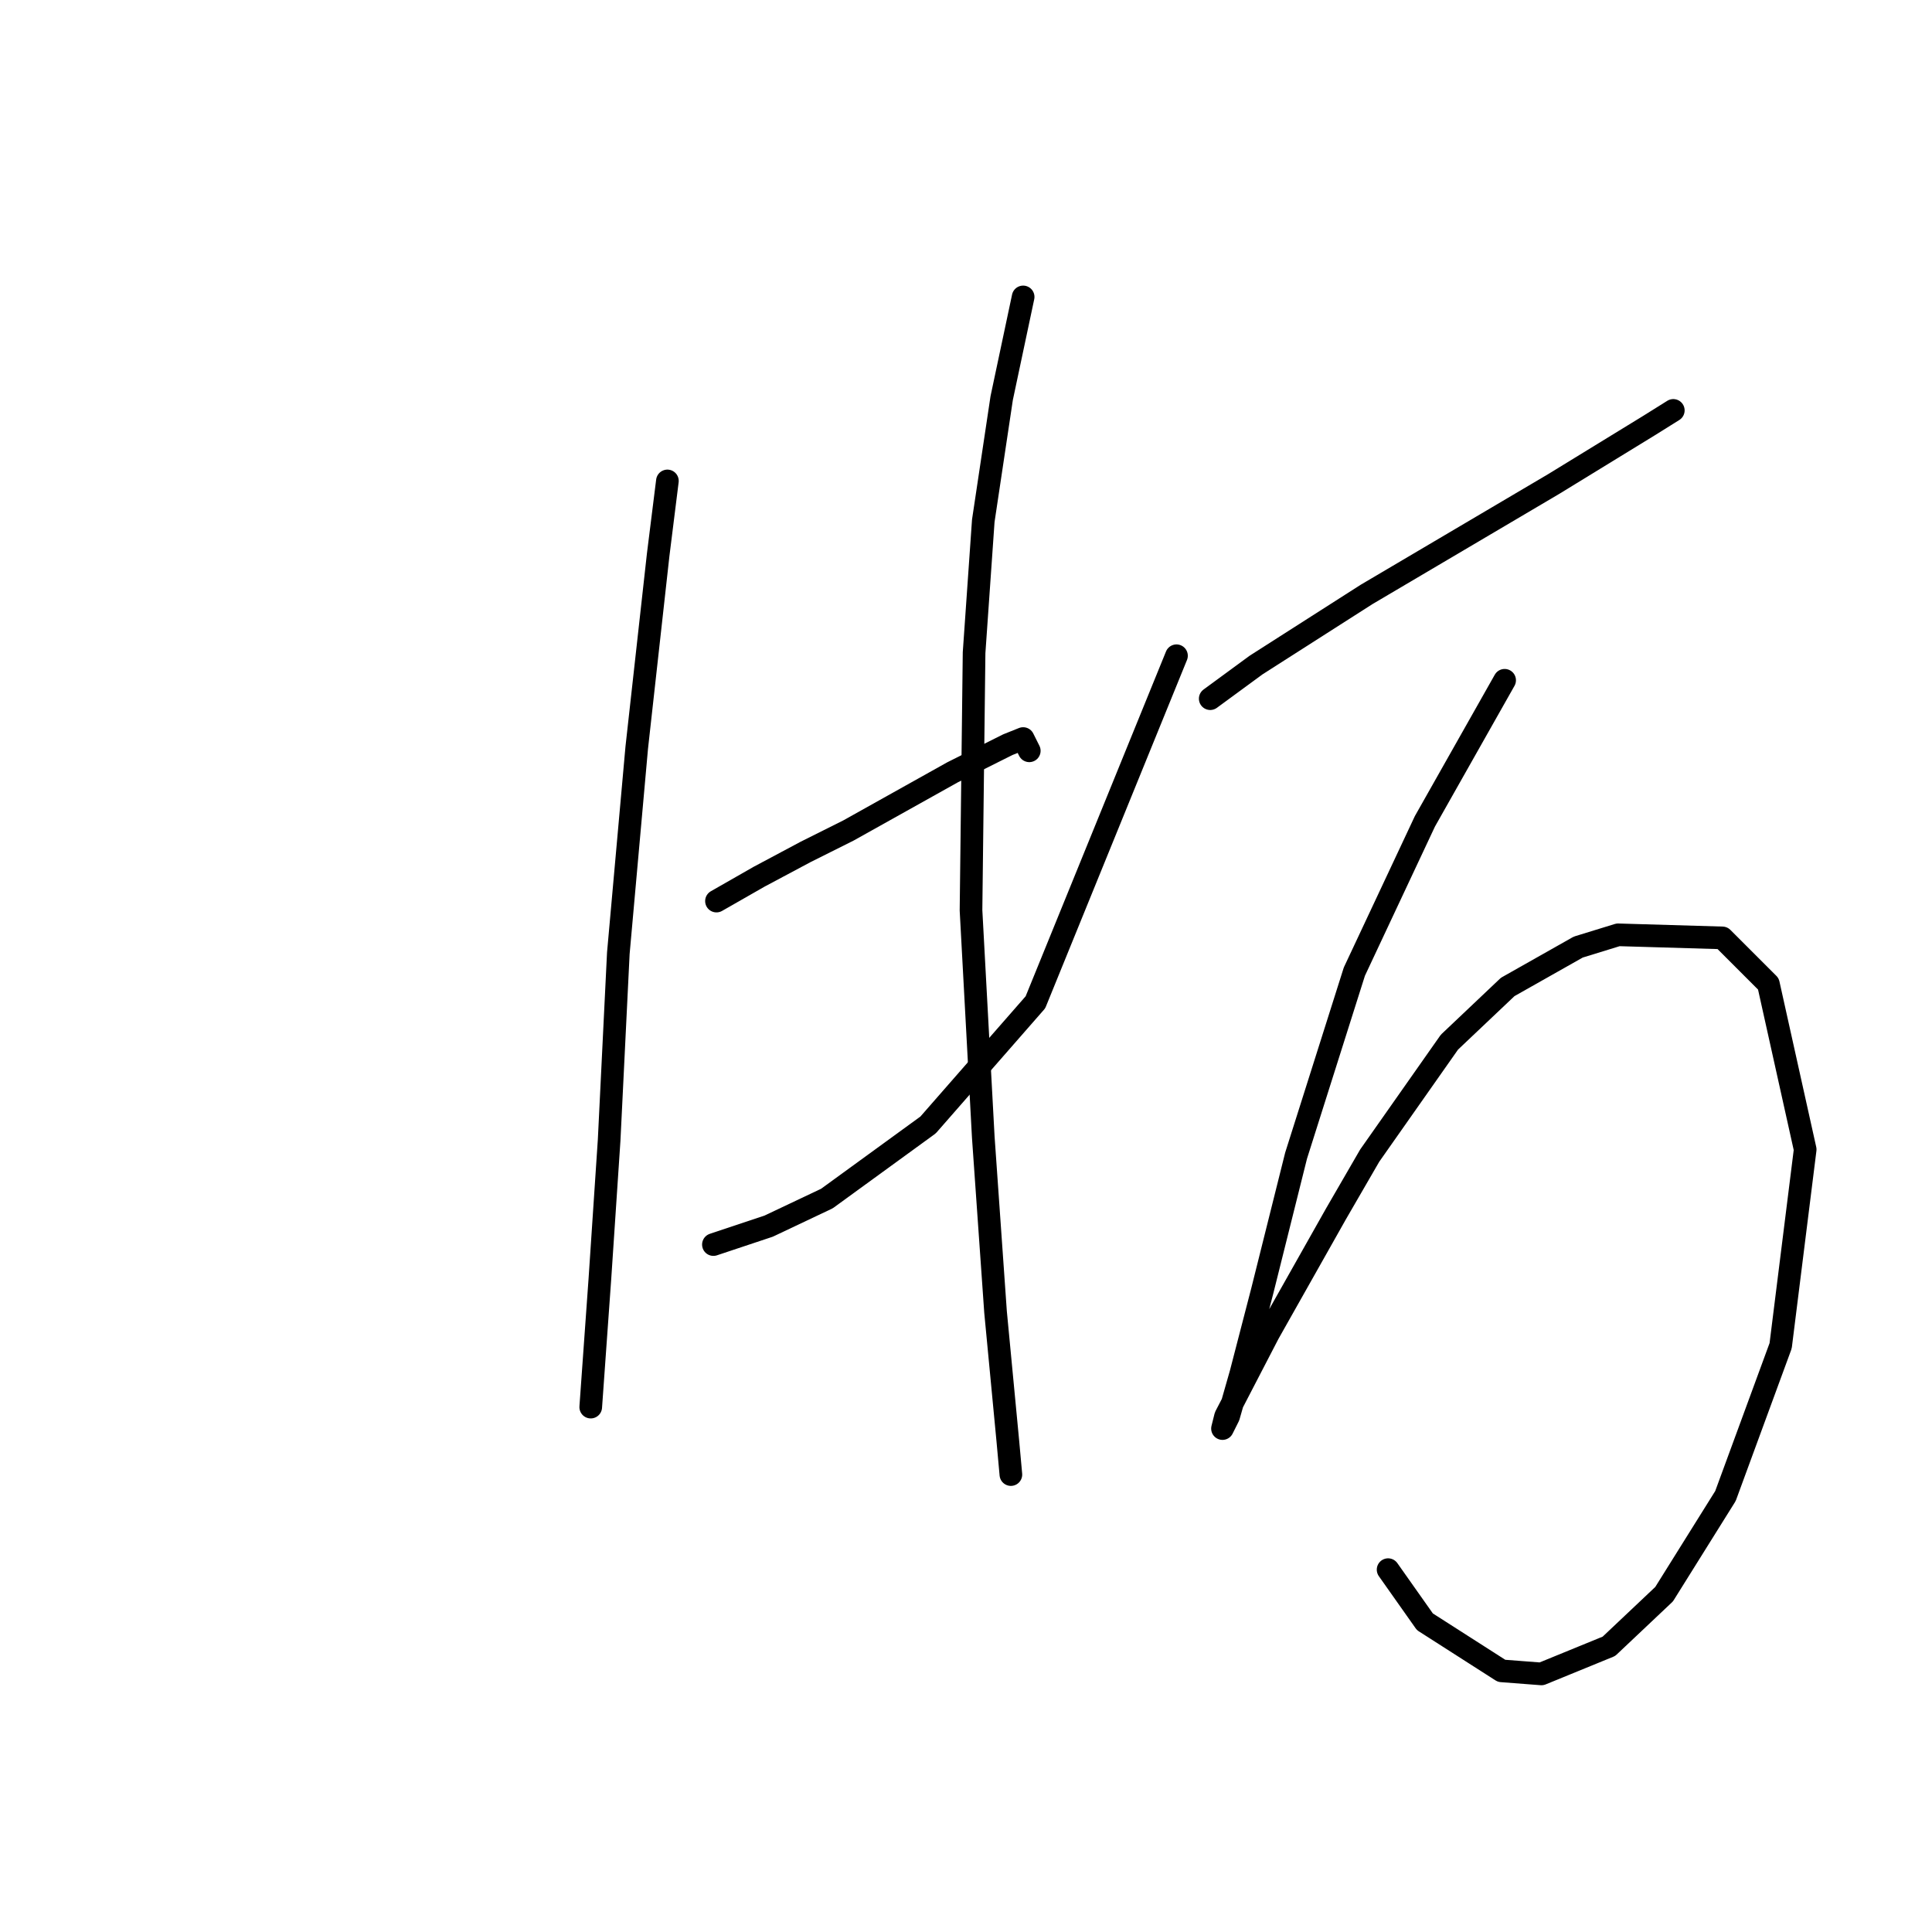 <?xml version="1.0" standalone="no"?>
    <svg width="256" height="256" xmlns="http://www.w3.org/2000/svg" version="1.1">
    <polyline stroke="black" stroke-width="3" stroke-linecap="round" fill="transparent" stroke-linejoin="round" points="88.434 63.726 87.215 73.479 84.37 99.08 81.932 126.306 80.713 151.095 79.494 169.381 78.681 180.76 78.275 186.449 78.275 186.449 " />
        <polyline stroke="black" stroke-width="3" stroke-linecap="round" fill="transparent" stroke-linejoin="round" points="94.936 119.398 100.625 116.147 106.721 112.896 112.41 110.052 126.226 102.331 133.541 98.674 135.572 97.861 136.385 99.486 136.385 99.486 " />
        <polyline stroke="black" stroke-width="3" stroke-linecap="round" fill="transparent" stroke-linejoin="round" points="94.53 164.911 101.844 162.473 109.565 158.816 122.975 149.063 137.198 132.808 155.891 86.889 155.891 86.889 " />
        <polyline stroke="black" stroke-width="3" stroke-linecap="round" fill="transparent" stroke-linejoin="round" points="135.572 39.344 132.728 52.754 130.29 69.009 129.071 86.483 128.664 120.617 130.29 150.688 131.915 173.851 133.541 190.919 133.947 195.389 133.947 195.389 " />
        <polyline stroke="black" stroke-width="3" stroke-linecap="round" fill="transparent" stroke-linejoin="round" points="160.361 92.578 166.456 88.108 181.085 78.762 205.874 64.133 218.471 56.412 221.722 54.38 221.722 54.38 " />
        <polyline stroke="black" stroke-width="3" stroke-linecap="round" fill="transparent" stroke-linejoin="round" points="199.372 90.14 188.806 108.833 179.46 128.745 171.739 153.127 167.269 171.007 164.424 181.979 162.799 187.668 161.986 189.293 162.393 187.668 168.082 176.696 177.022 160.848 181.492 153.127 192.057 138.091 199.778 130.777 209.125 125.494 214.407 123.868 228.224 124.275 234.319 130.37 239.196 152.314 235.945 178.321 228.63 198.233 220.503 211.237 213.188 218.145 204.248 221.802 198.966 221.396 188.806 214.894 183.93 207.986 183.93 207.986 " />
        </svg>